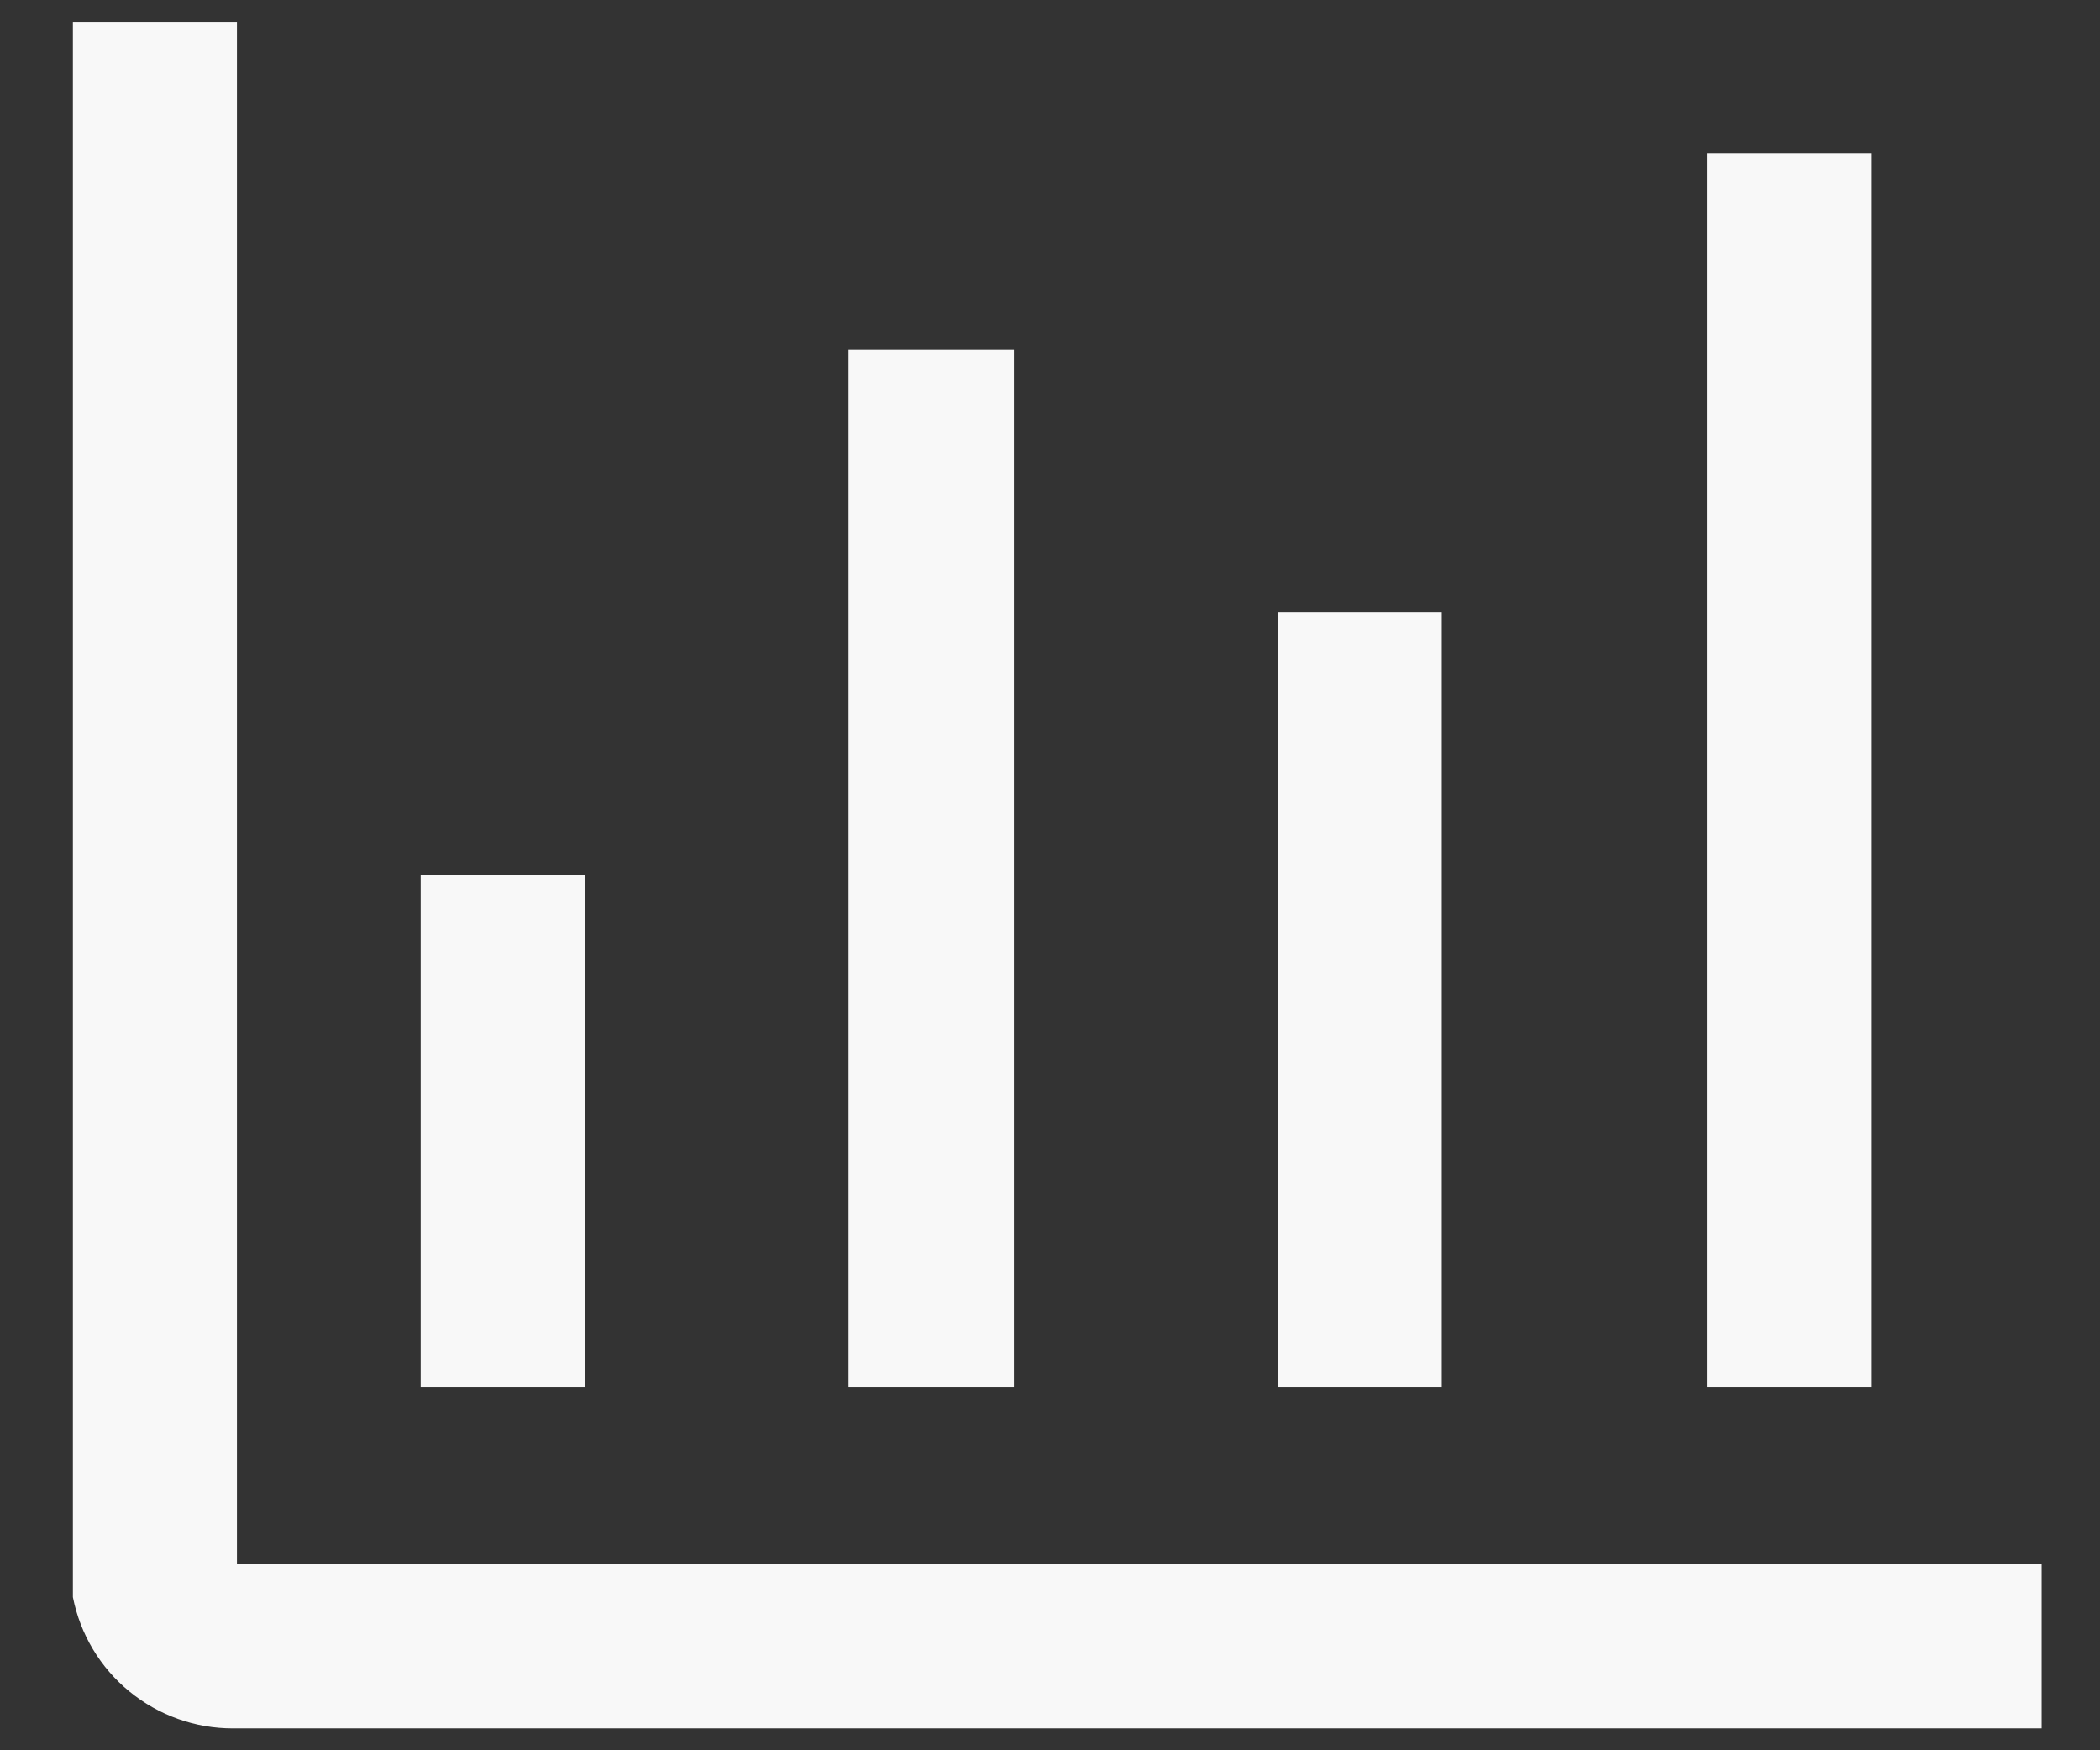 <svg width="24" height="20" viewBox="0 0 24 20" fill="none" xmlns="http://www.w3.org/2000/svg">
<rect x="0" y="0" width="24" height="20" fill="#333333" stroke="none"/>
<path d="M2.708 17.875V0.25H0.833V18.25C0.917 18.674 1.145 19.055 1.479 19.328C1.813 19.602 2.232 19.751 2.663 19.75H23.333V17.875H2.708Z" fill="#F8F8F8"/>
<path d="M4.808 10H6.683V15.85H4.808V10ZM9.698 4H11.588V15.85H9.698V4ZM14.603 7H16.478V15.85H14.603V7ZM19.508 1.75H21.383V15.85H19.508V1.75Z" fill="#F8F8F8"/>
</svg>
